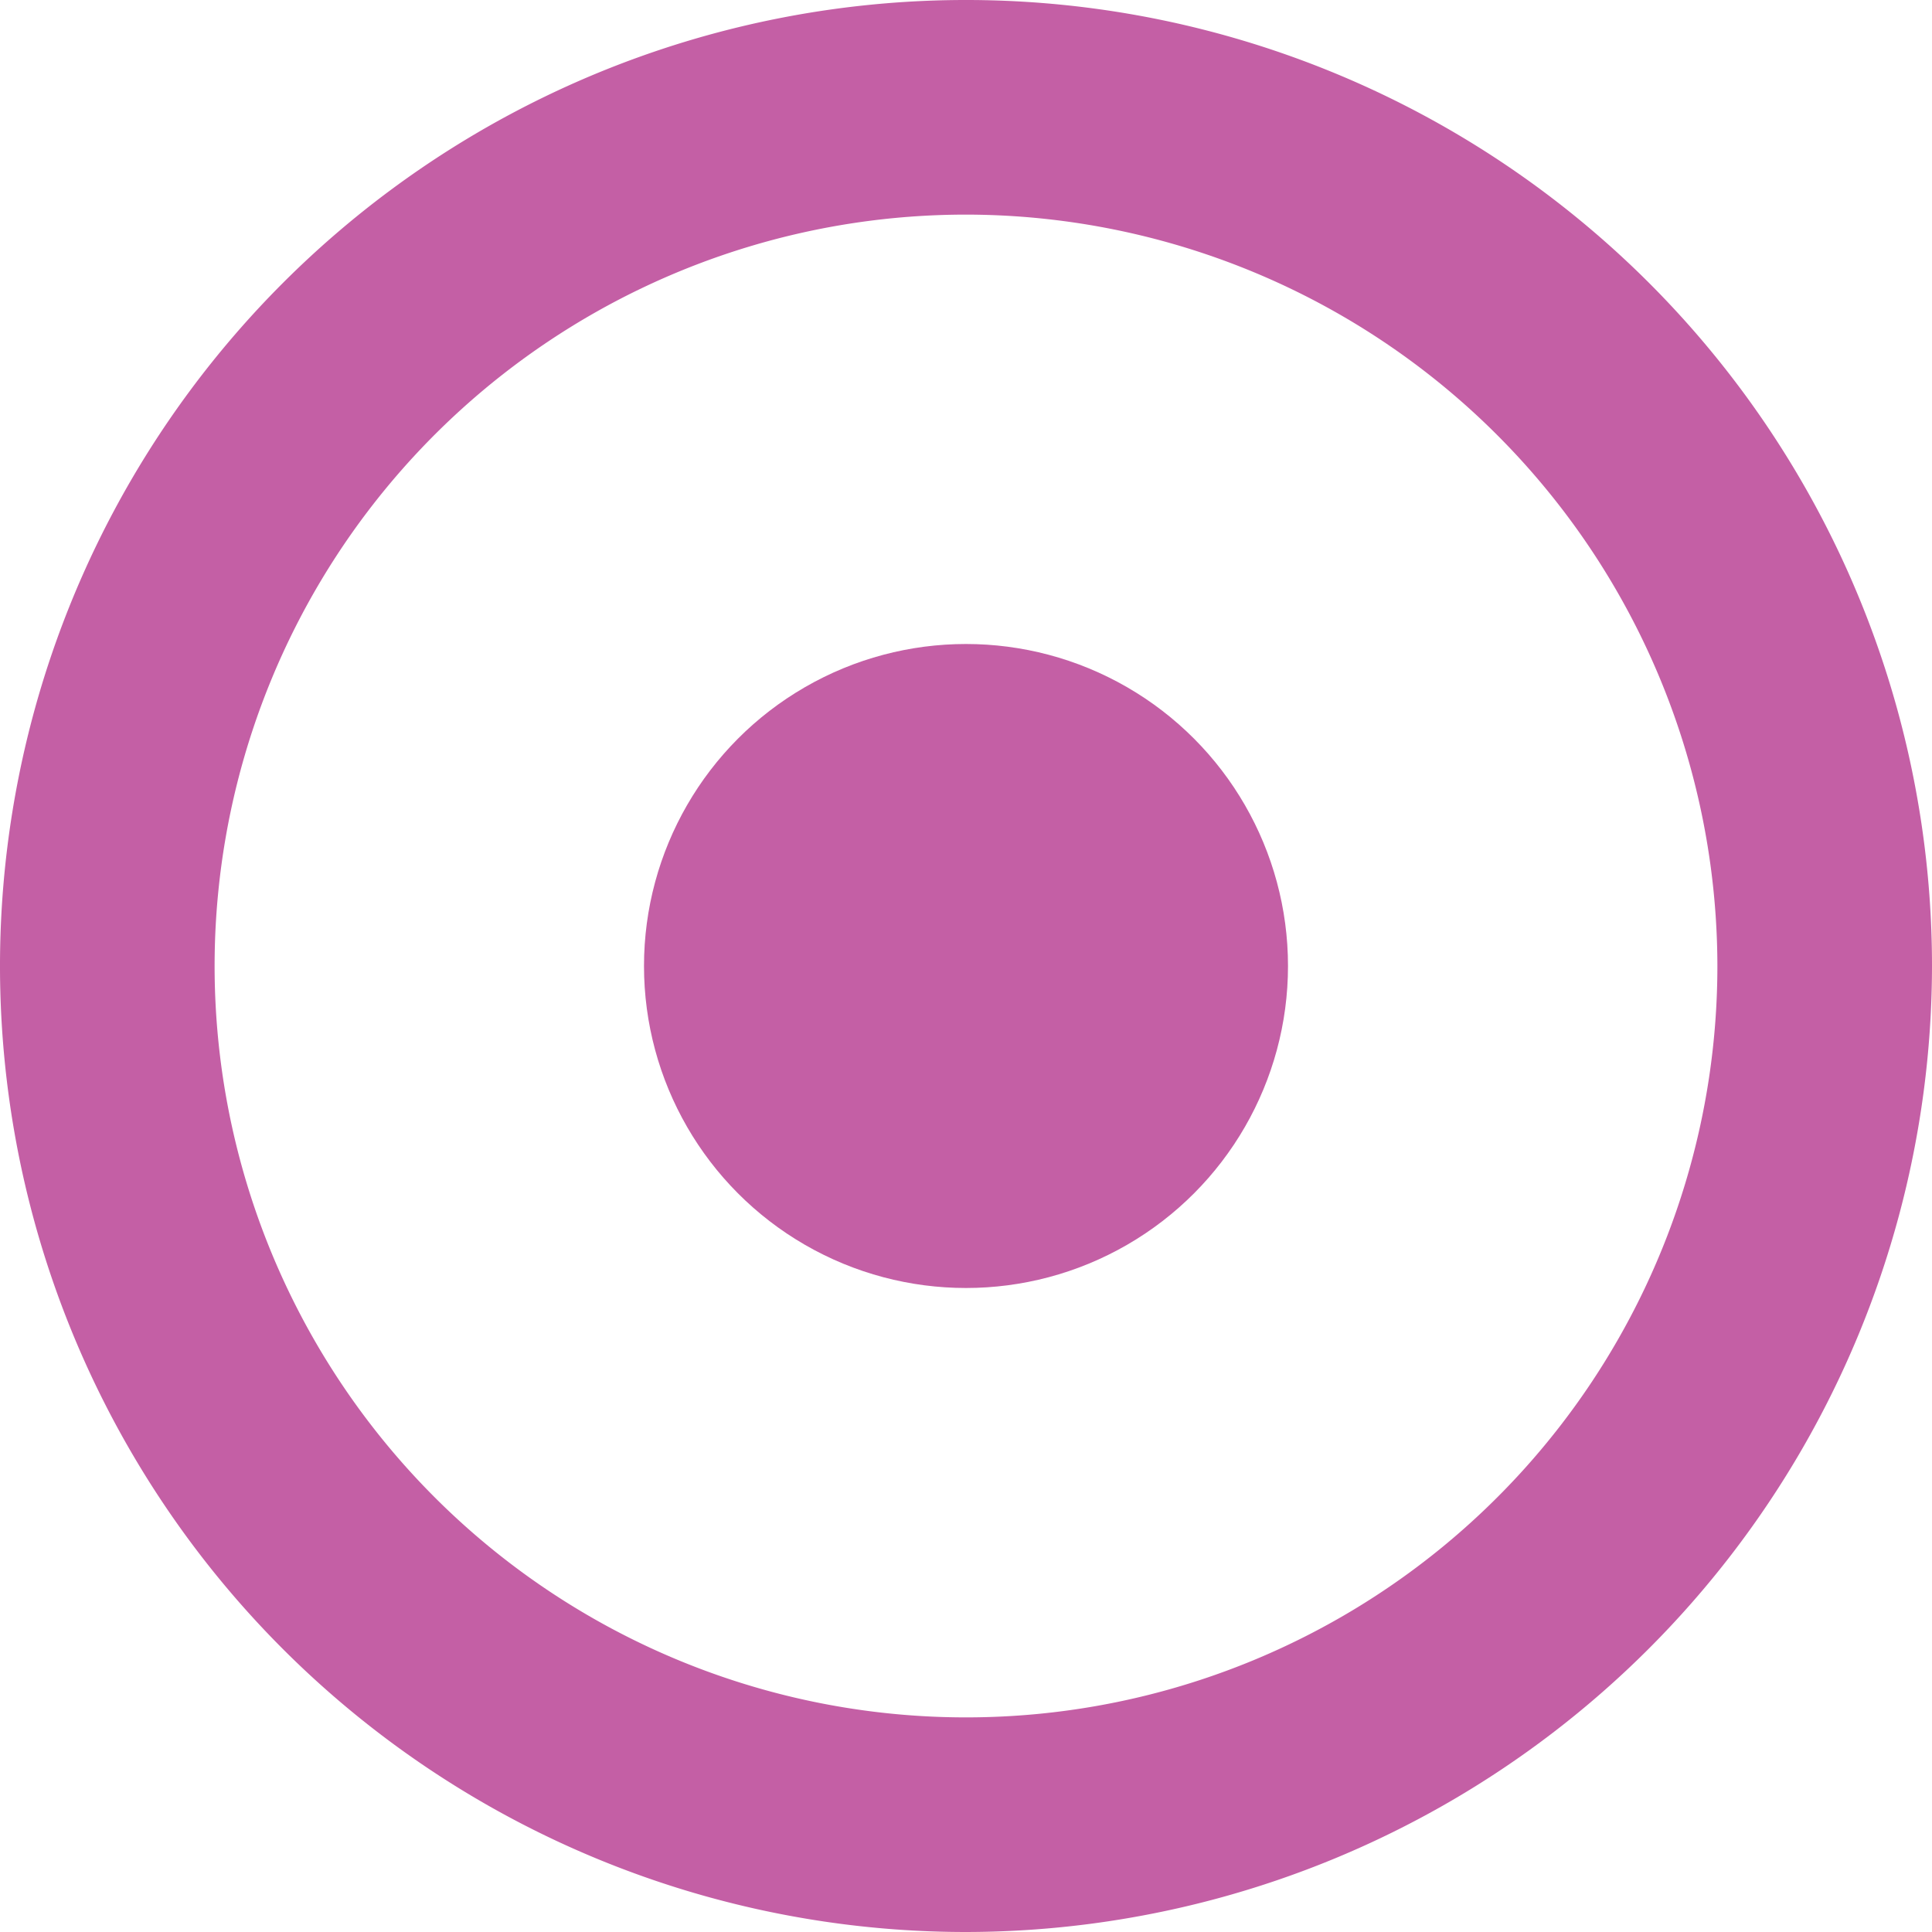 <svg xmlns="http://www.w3.org/2000/svg" width="12" height="12" viewBox="0 0 12 12">
  <g id="timeline-Current" transform="translate(3.5 0.5)">
    <circle id="_1" data-name="1" cx="2" cy="2" r="2" transform="translate(0.5 3.5)" fill="#c45fa5"/>
    <path id="_current_copy" data-name="_current copy" d="M6,12a6,6,0,1,1,6-6A6.007,6.007,0,0,1,6,12ZM6,1.333A4.667,4.667,0,1,0,10.667,6,4.672,4.672,0,0,0,6,1.333Z" transform="translate(-3.5 -0.5)" fill="#c45fa5"/>
  </g>
</svg>
